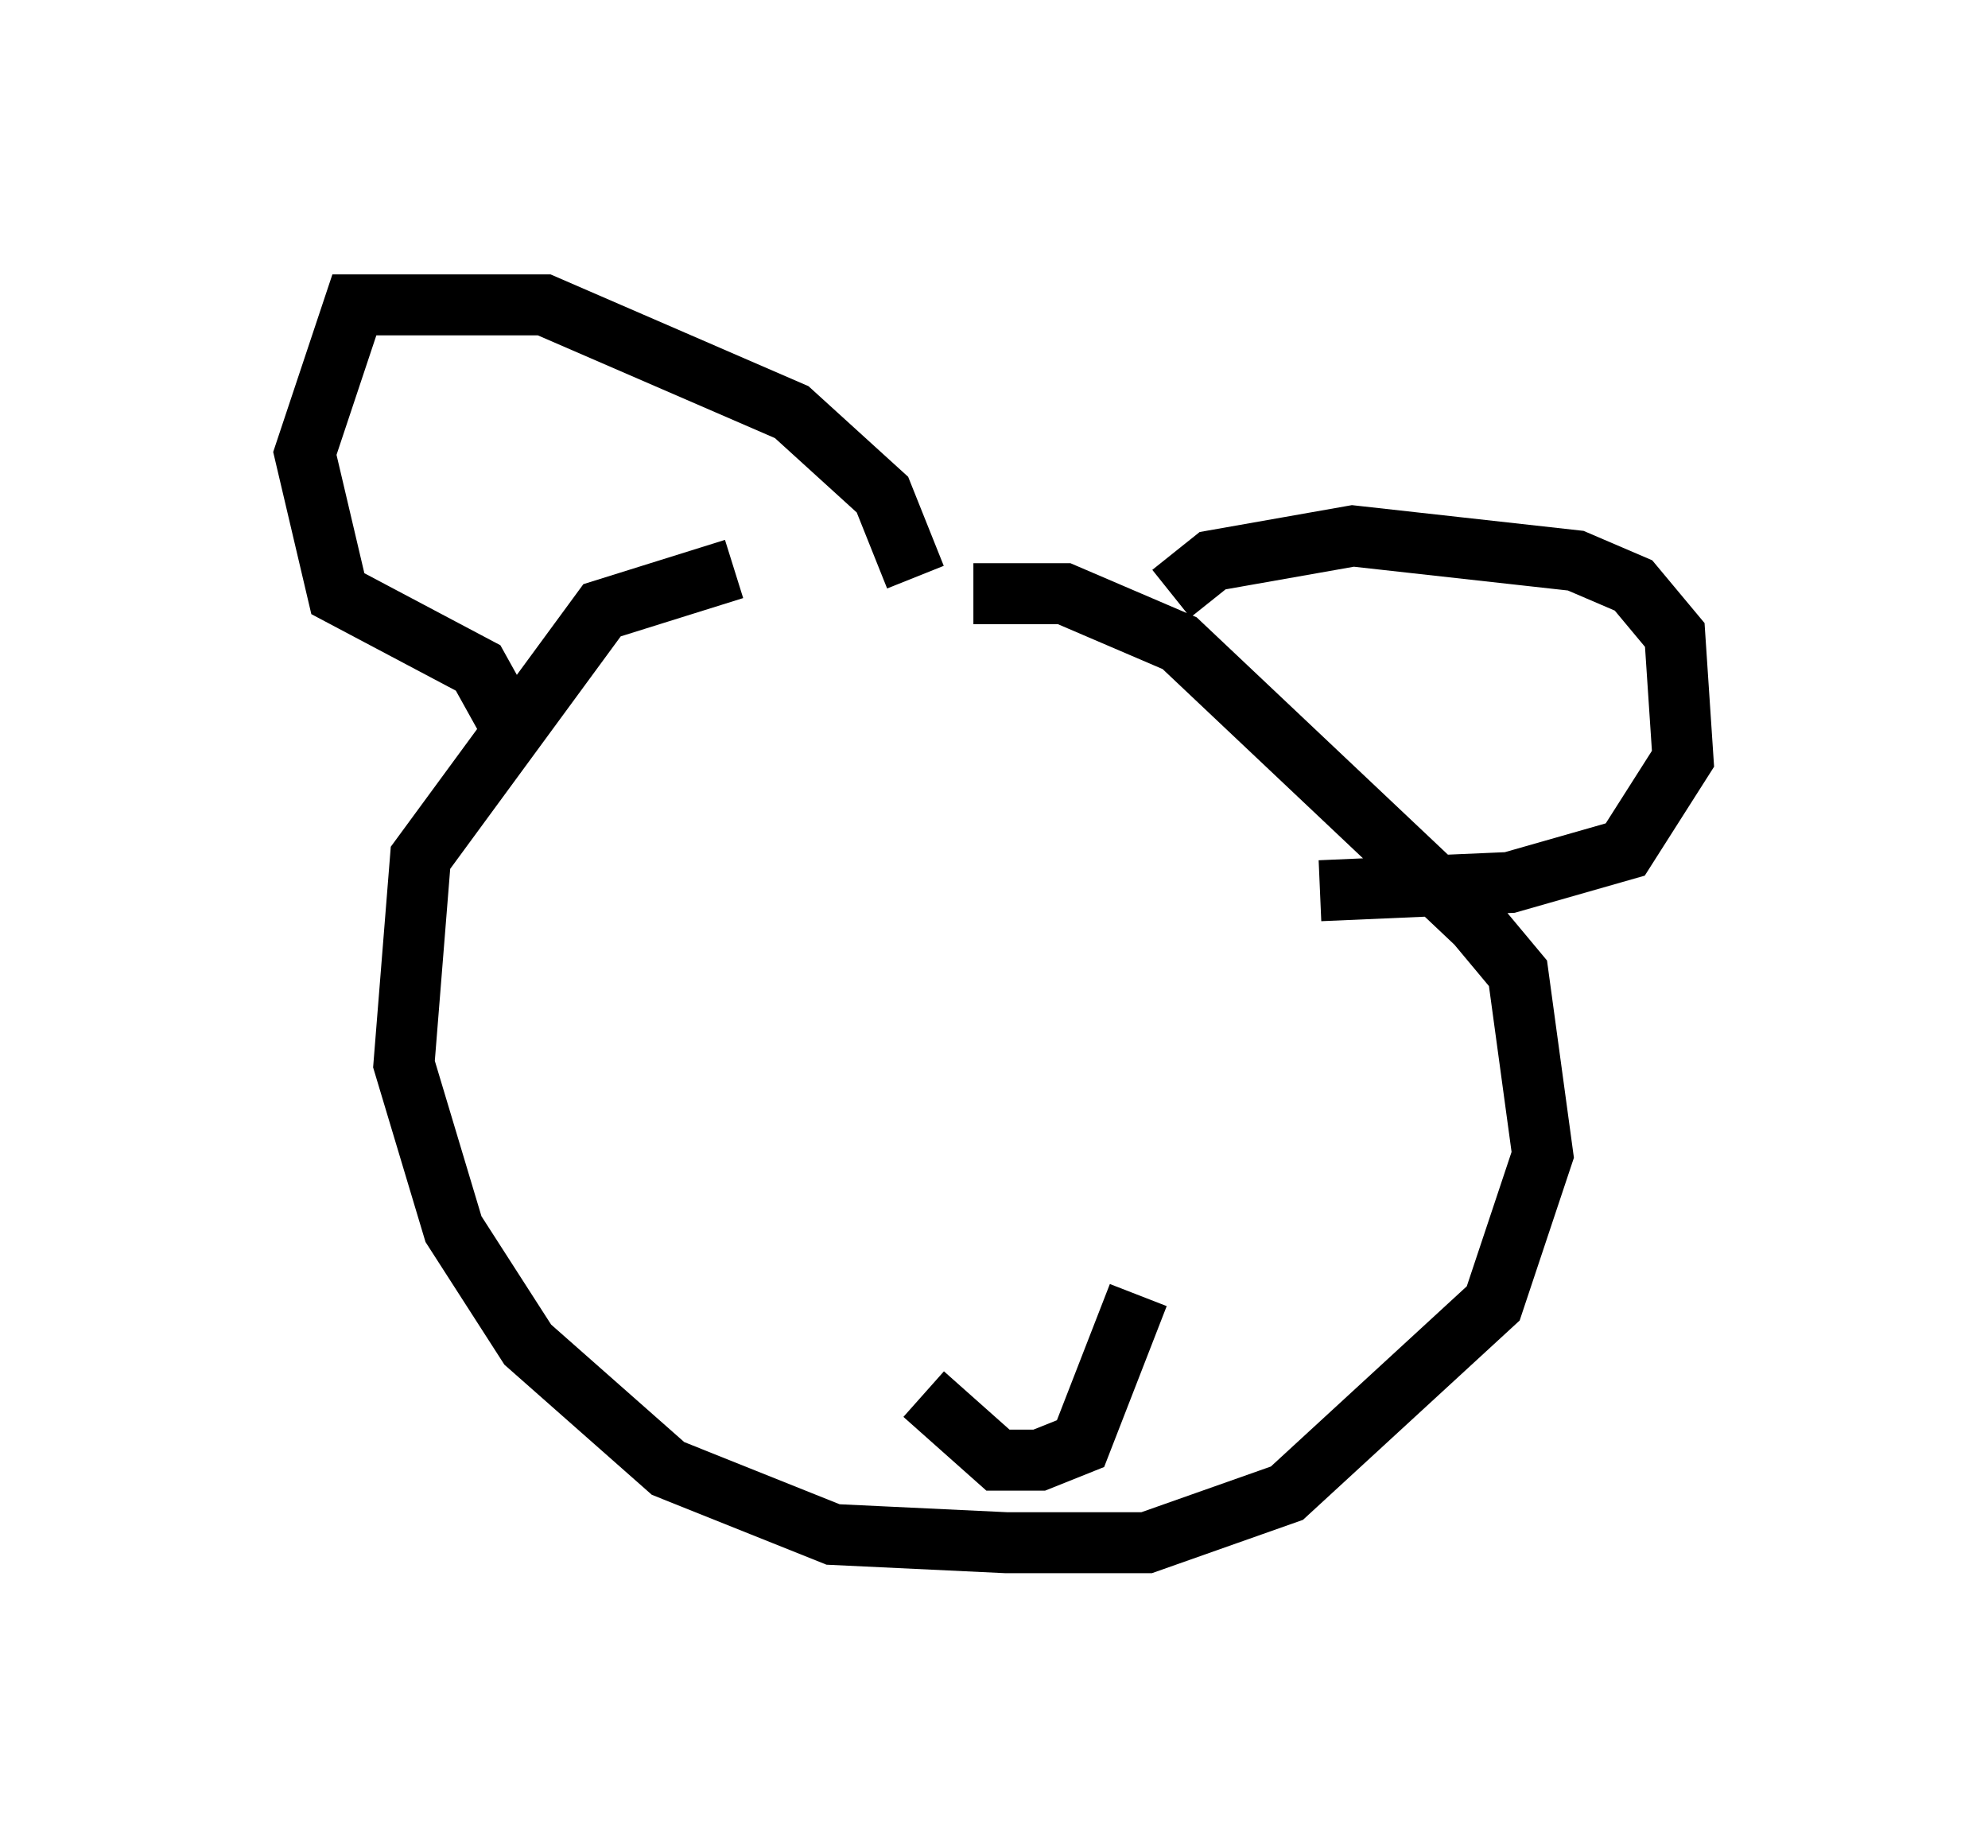 <?xml version="1.0" encoding="utf-8" ?>
<svg baseProfile="full" height="30.297" version="1.1" width="32.598" xmlns="http://www.w3.org/2000/svg" xmlns:ev="http://www.w3.org/2001/xml-events" xmlns:xlink="http://www.w3.org/1999/xlink"><defs /><rect fill="white" height="30.297" width="32.598" x="0" y="0" /><path d="M15.961, 9.601 m-3.924, -0.271 l-2.165, 0.677 -2.977, 4.059 l-0.271, 3.383 0.812, 2.706 l1.218, 1.894 2.3, 2.03 l2.706, 1.083 2.842, 0.135 l2.3, 0.0 2.3, -0.812 l3.383, -3.112 0.812, -2.436 l-0.406, -2.977 -0.677, -0.812 l-4.871, -4.601 -1.894, -0.812 l-1.488, 0.0 m5.683, 4.871 l3.112, -0.135 1.894, -0.541 l0.947, -1.488 -0.135, -2.03 l-0.677, -0.812 -0.947, -0.406 l-3.654, -0.406 -2.3, 0.406 l-0.677, 0.541 m-10.69, 2.436 l-0.677, -1.218 -2.3, -1.218 l-0.541, -2.3 0.812, -2.436 l3.112, 0.0 4.059, 1.759 l1.488, 1.353 0.541, 1.353 m5.007, 8.66 l0.0, 0.0 m-7.307, 1.624 l0.0, 0.0 m5.954, 1.488 l-0.947, 2.436 -0.677, 0.271 l-0.677, 0.0 -1.218, -1.083 " fill="none" stroke="black" stroke-width="1" /></svg>